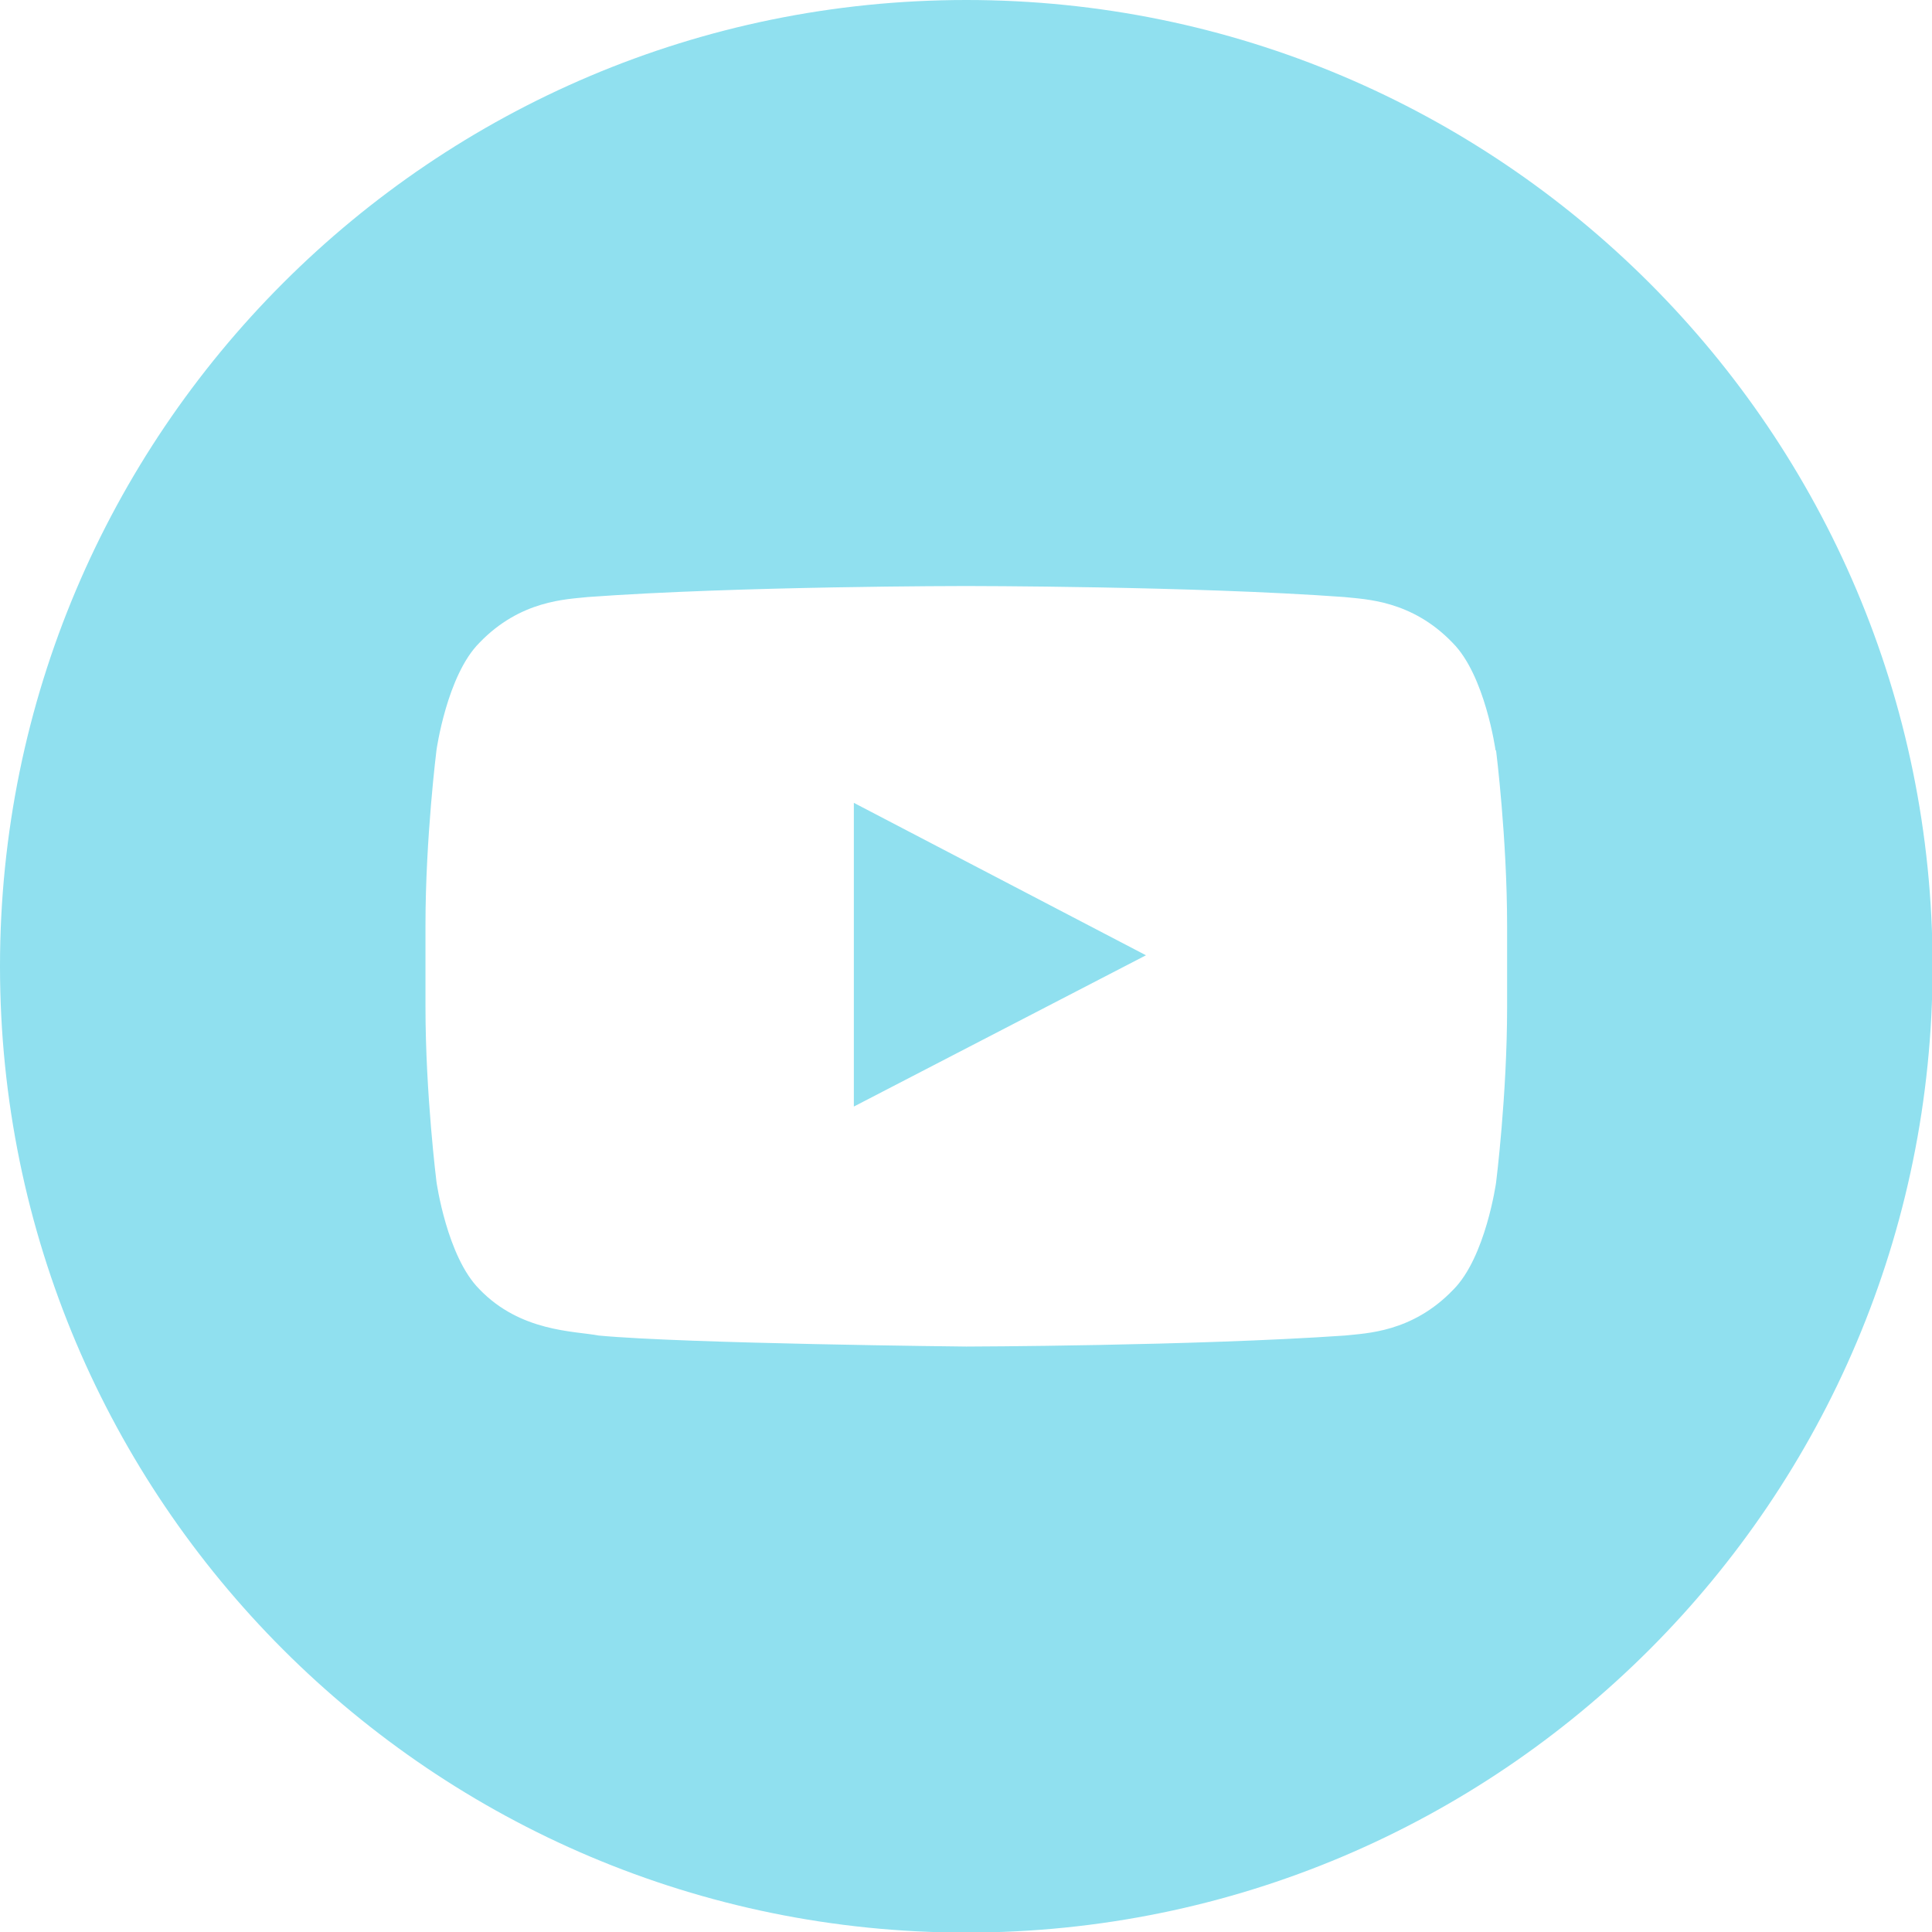 <svg width="40" height="40" viewBox="0 0 40 40" fill="none" xmlns="http://www.w3.org/2000/svg">
<g clip-path="url(#clip0_45_4576)">
<path fill-rule="evenodd" clip-rule="evenodd" d="M20.006 0C31.047 0 40.012 8.953 40.012 20.006C40.012 31.047 31.059 40.012 20.006 40.012C8.965 40.012 0 31.059 0 20.006C0 8.965 8.953 0 20.006 0ZM30.963 15.53C30.963 15.53 30.747 13.981 30.075 13.309C29.223 12.421 28.263 12.409 27.831 12.361C24.698 12.133 20.006 12.133 20.006 12.133H19.994C19.994 12.133 15.29 12.133 12.169 12.361C11.737 12.409 10.777 12.421 9.925 13.309C9.253 13.981 9.037 15.53 9.037 15.53C9.037 15.53 8.809 17.342 8.809 19.154V20.846C8.809 22.658 9.037 24.47 9.037 24.47C9.037 24.47 9.253 26.019 9.925 26.691C10.777 27.579 11.893 27.555 12.397 27.651C14.185 27.819 20.006 27.879 20.006 27.879C20.006 27.879 24.71 27.867 27.843 27.651C28.275 27.603 29.235 27.591 30.087 26.703C30.759 26.031 30.975 24.482 30.975 24.482C30.975 24.482 31.203 22.67 31.203 20.858V19.166C31.203 17.354 30.975 15.542 30.975 15.542L30.963 15.53ZM17.678 22.91V16.622L23.726 19.778L17.678 22.91Z" fill="#90E0EF"/>
</g>
<defs>
<clipPath id="clip0_45_4576">
<rect width="40" height="40" fill="white"/>
</clipPath>
</defs>
</svg>
